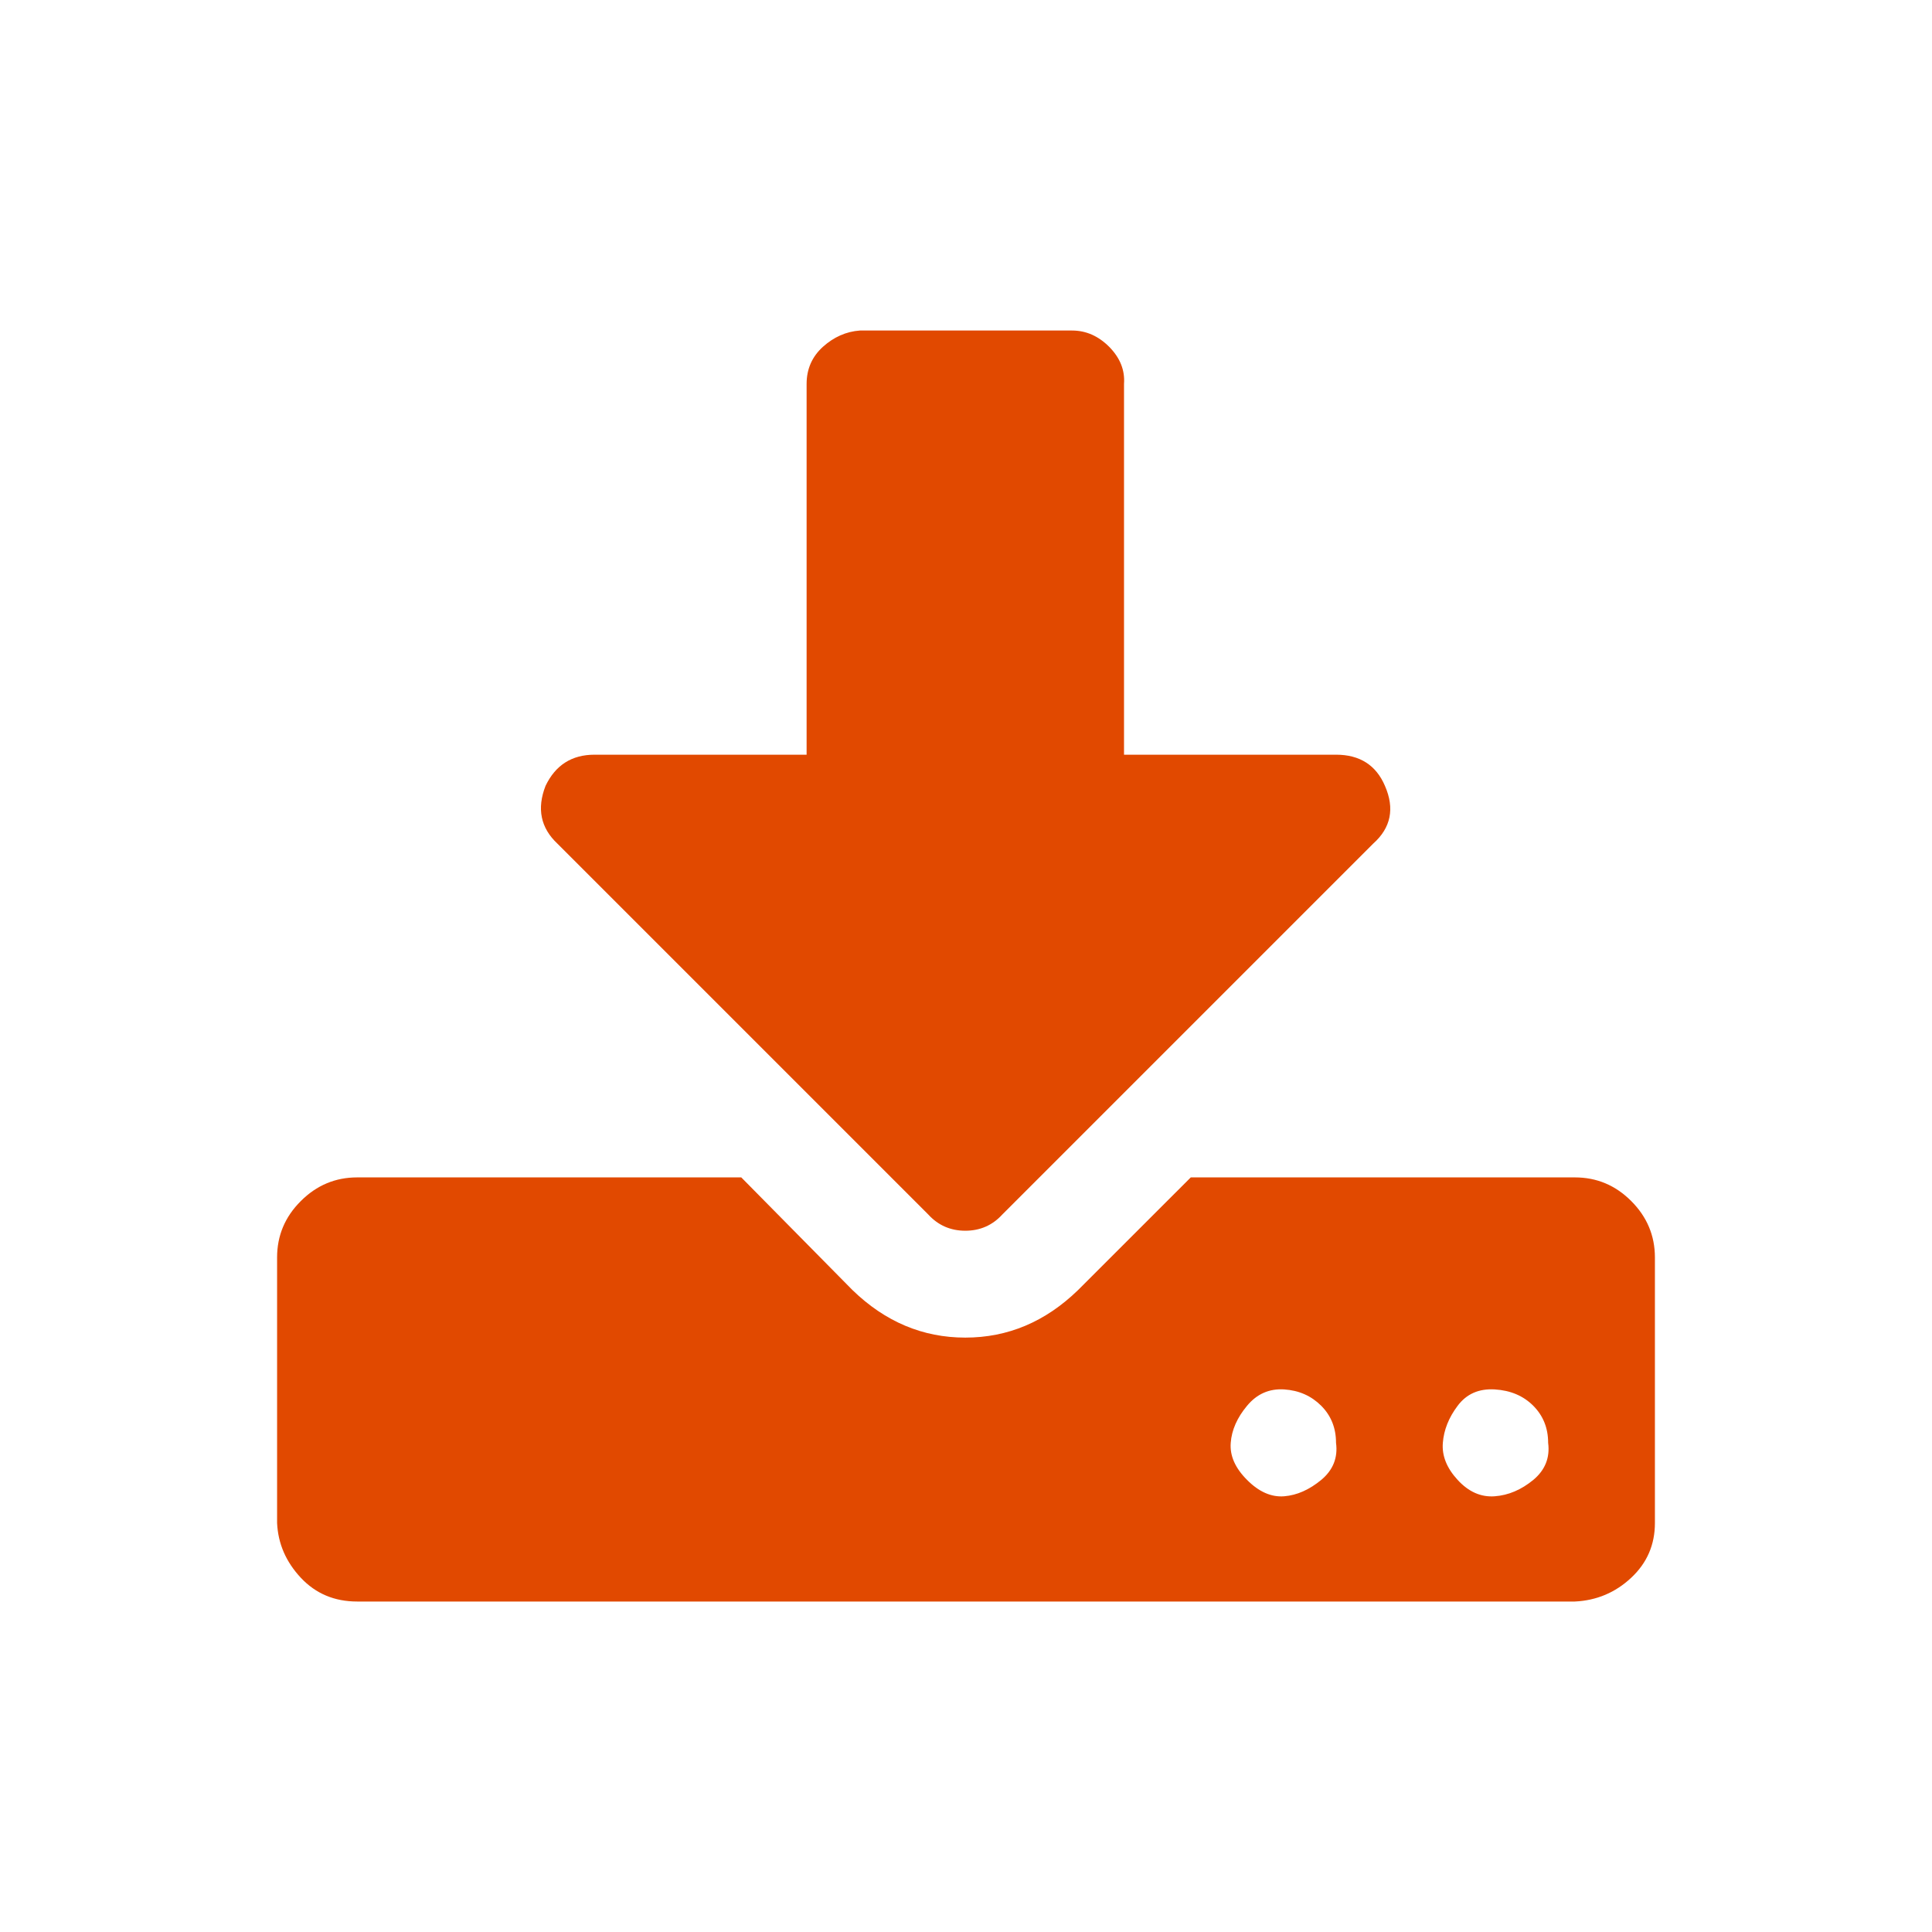 <svg xmlns="http://www.w3.org/2000/svg" x="0px" y="0px" width="38px" height="38px" viewBox="0 0 38 38" enable-background="new 0 0 38 38" xml:space="preserve">
<g>
	<path fill="#e14900" d="M32.55,24.732v5.223c0,0.428-0.155,0.787-0.467,1.078c-0.311,0.291-0.681,0.447-1.108,0.467H7.025
		c-0.447,0-0.816-0.156-1.108-0.467c-0.292-0.313-0.448-0.67-0.467-1.078v-5.223c0-0.428,0.155-0.799,0.467-1.109
		c0.311-0.311,0.681-0.465,1.108-0.465h7.555l2.188,2.217c0.643,0.623,1.382,0.934,2.218,0.934c0.837,0,1.575-0.311,2.217-0.934
		l2.218-2.217h7.555c0.428,0,0.798,0.154,1.108,0.465C32.395,23.934,32.55,24.305,32.55,24.732z M27.24,15.457
		c0.195,0.445,0.118,0.826-0.232,1.137l-7.293,7.293c-0.194,0.213-0.438,0.32-0.729,0.32c-0.291,0-0.535-0.107-0.729-0.32
		l-7.293-7.293c-0.331-0.311-0.408-0.691-0.234-1.137c0.195-0.408,0.516-0.613,0.963-0.613h4.172V7.551
		c0-0.291,0.106-0.535,0.321-0.73c0.213-0.191,0.456-0.301,0.729-0.32h4.172c0.272,0,0.516,0.107,0.729,0.32
		c0.214,0.217,0.312,0.459,0.292,0.73v7.293h4.172C26.744,14.844,27.066,15.049,27.24,15.457z M26.278,28.379
		c0-0.293-0.098-0.535-0.291-0.729c-0.195-0.195-0.438-0.303-0.73-0.322c-0.292-0.018-0.535,0.088-0.729,0.322
		c-0.194,0.232-0.303,0.477-0.321,0.729c-0.02,0.254,0.088,0.496,0.321,0.729c0.232,0.234,0.476,0.342,0.729,0.322
		s0.496-0.129,0.73-0.322C26.22,28.914,26.317,28.67,26.278,28.379z M30.45,28.379c0-0.293-0.099-0.535-0.292-0.729
		c-0.194-0.195-0.447-0.303-0.759-0.322c-0.311-0.018-0.554,0.088-0.729,0.322c-0.175,0.232-0.272,0.477-0.291,0.729
		c-0.021,0.254,0.077,0.496,0.291,0.729c0.215,0.234,0.457,0.342,0.729,0.322s0.524-0.129,0.759-0.322
		C30.391,28.914,30.488,28.67,30.45,28.379z"/>
</g>
</svg>
